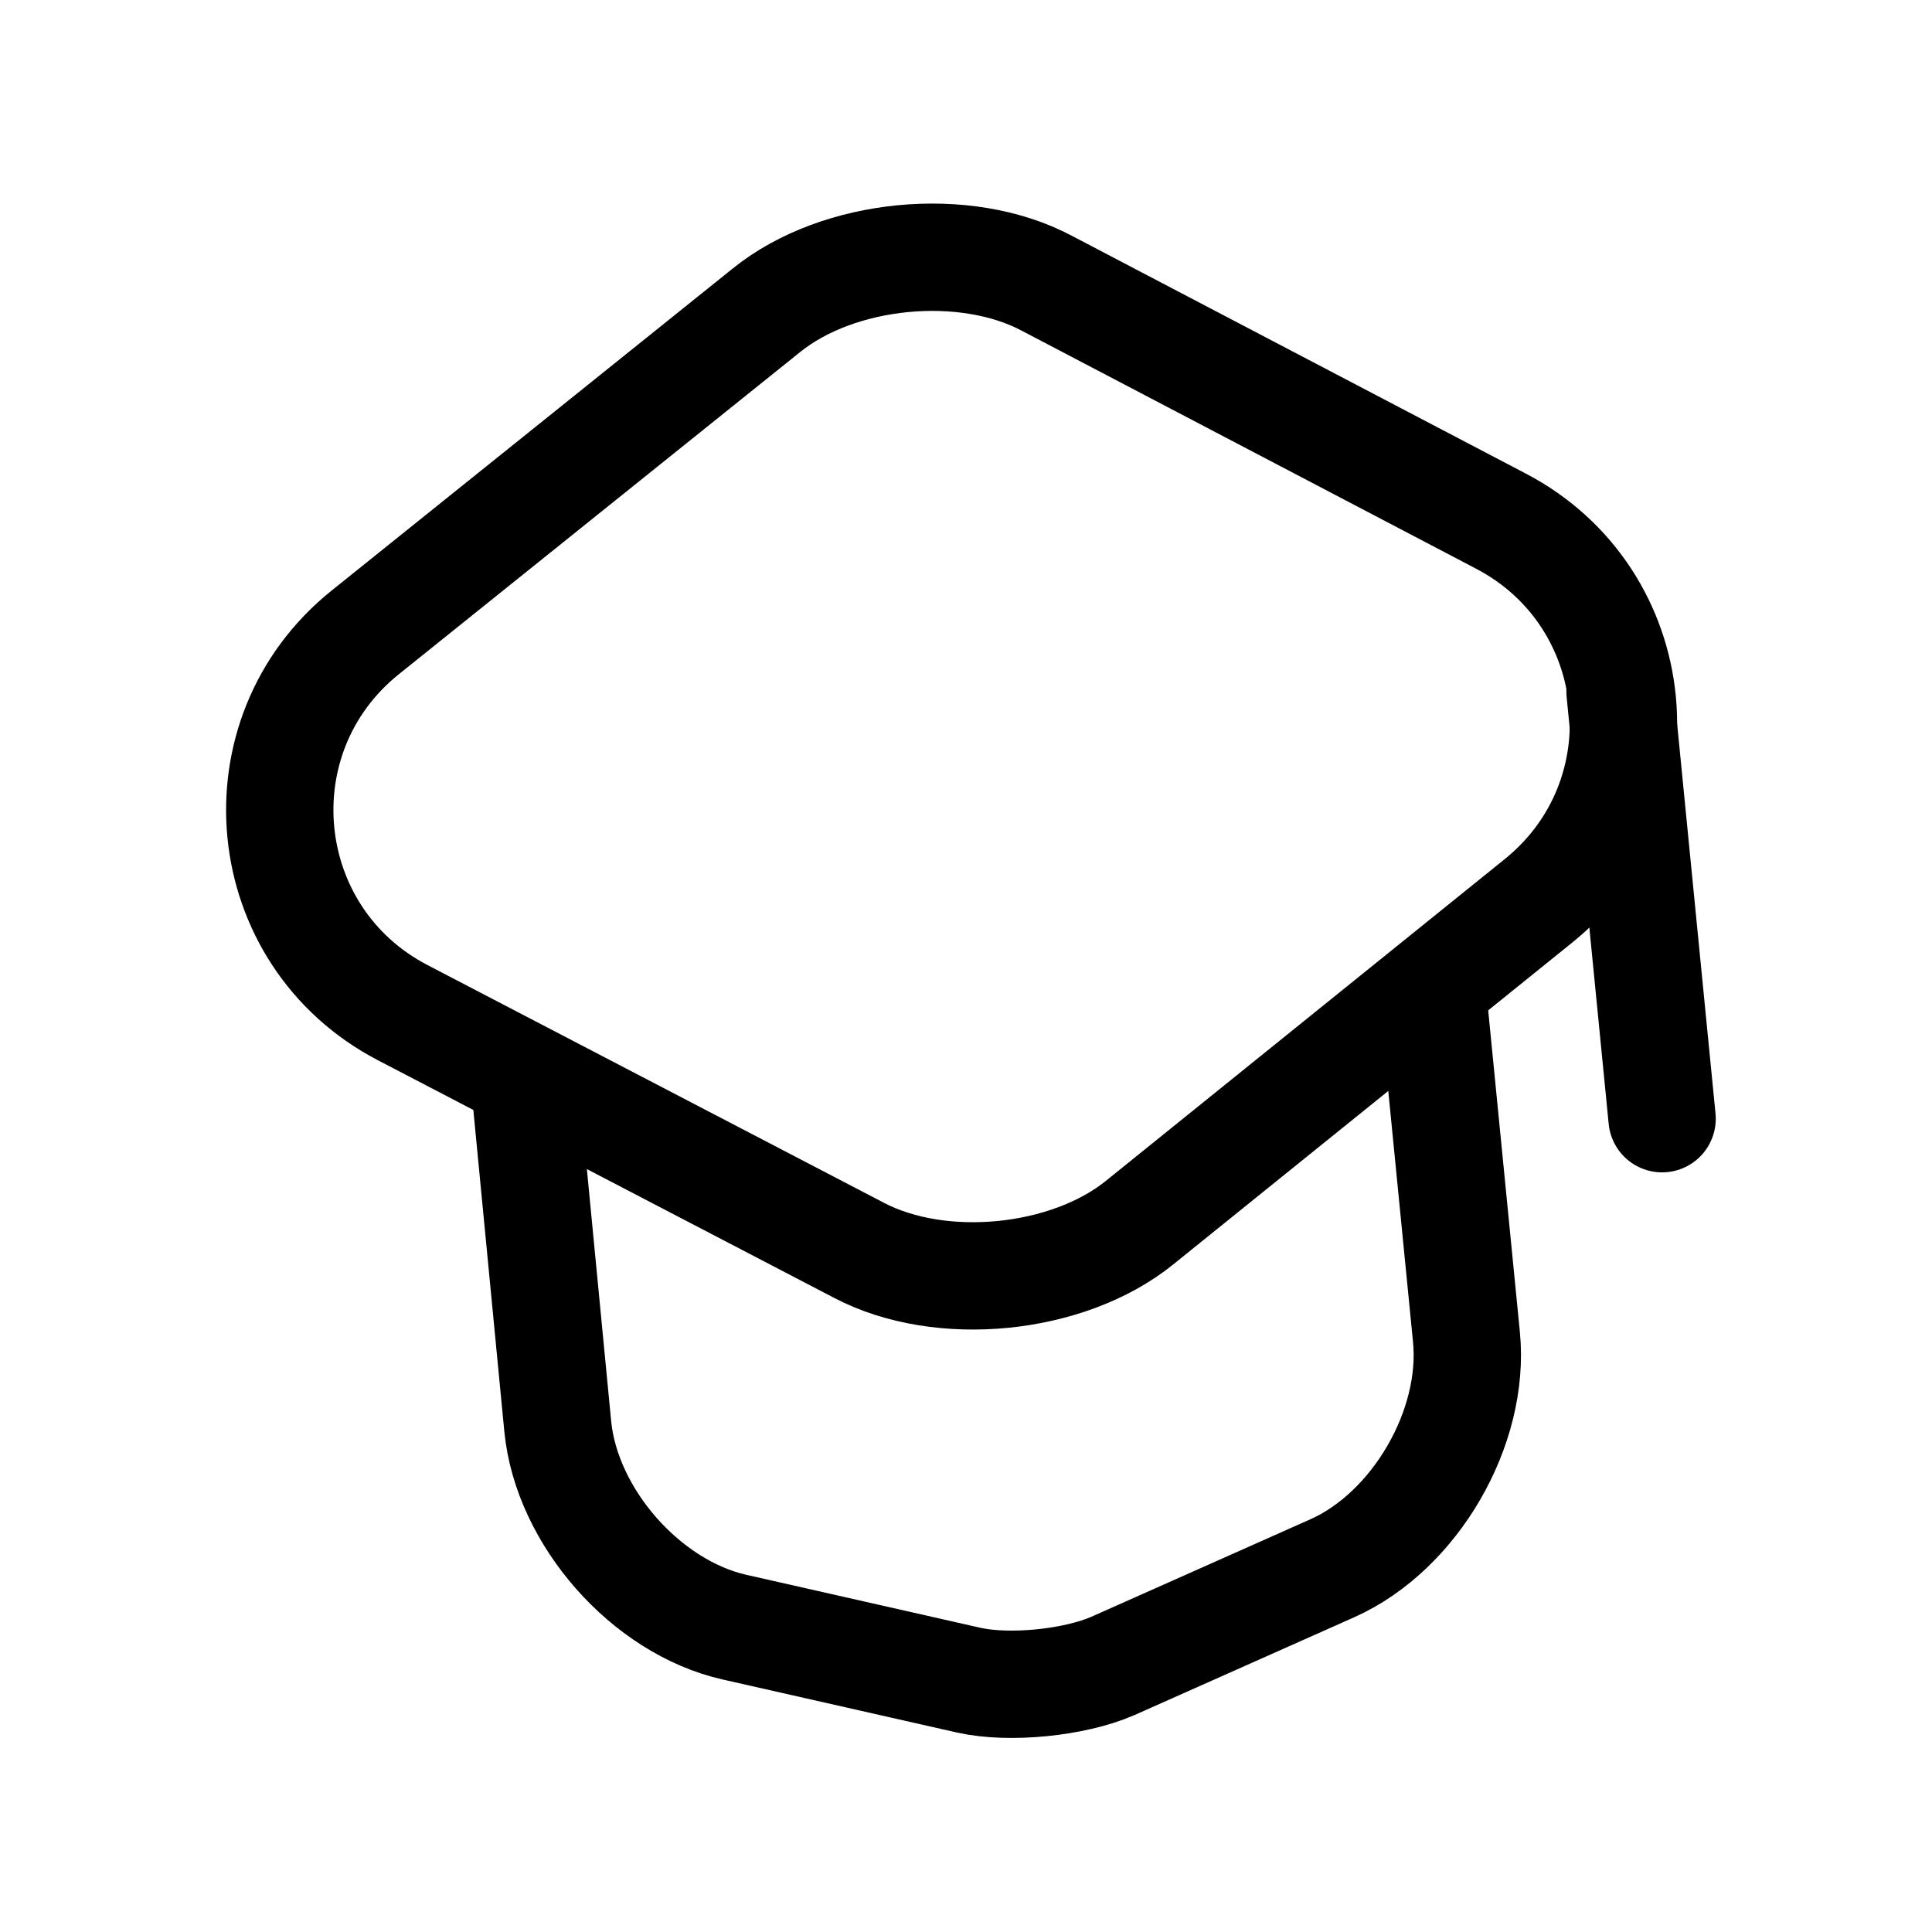 <svg width="27" height="27" viewBox="0 0 27 27" fill="none" xmlns="http://www.w3.org/2000/svg">
  <path d="M10.71 4.337L5.104 8.838C3.307 10.281 3.583 13.087 5.628 14.152L12.004 17.473C13.148 18.074 14.92 17.899 15.925 17.087L21.501 12.589C23.288 11.146 23.013 8.35 20.978 7.284L14.632 3.96C13.487 3.35 11.715 3.524 10.71 4.337Z" stroke="currentColor" stroke-width="1.5" stroke-linecap="round" stroke-linejoin="round" />
  <path d="M7.345 15.269L7.795 19.937C7.92 21.201 9.028 22.459 10.262 22.739L13.54 23.481C14.105 23.607 15.011 23.517 15.55 23.283L18.621 21.916C19.776 21.4 20.618 19.951 20.494 18.687L20.039 14.069" stroke="currentColor" stroke-width="1.5" stroke-linecap="round" stroke-linejoin="round" />
  <path d="M23.228 15.634L22.64 9.663" stroke="currentColor" stroke-width="1.5" stroke-linecap="round" stroke-linejoin="round" />
</svg> 